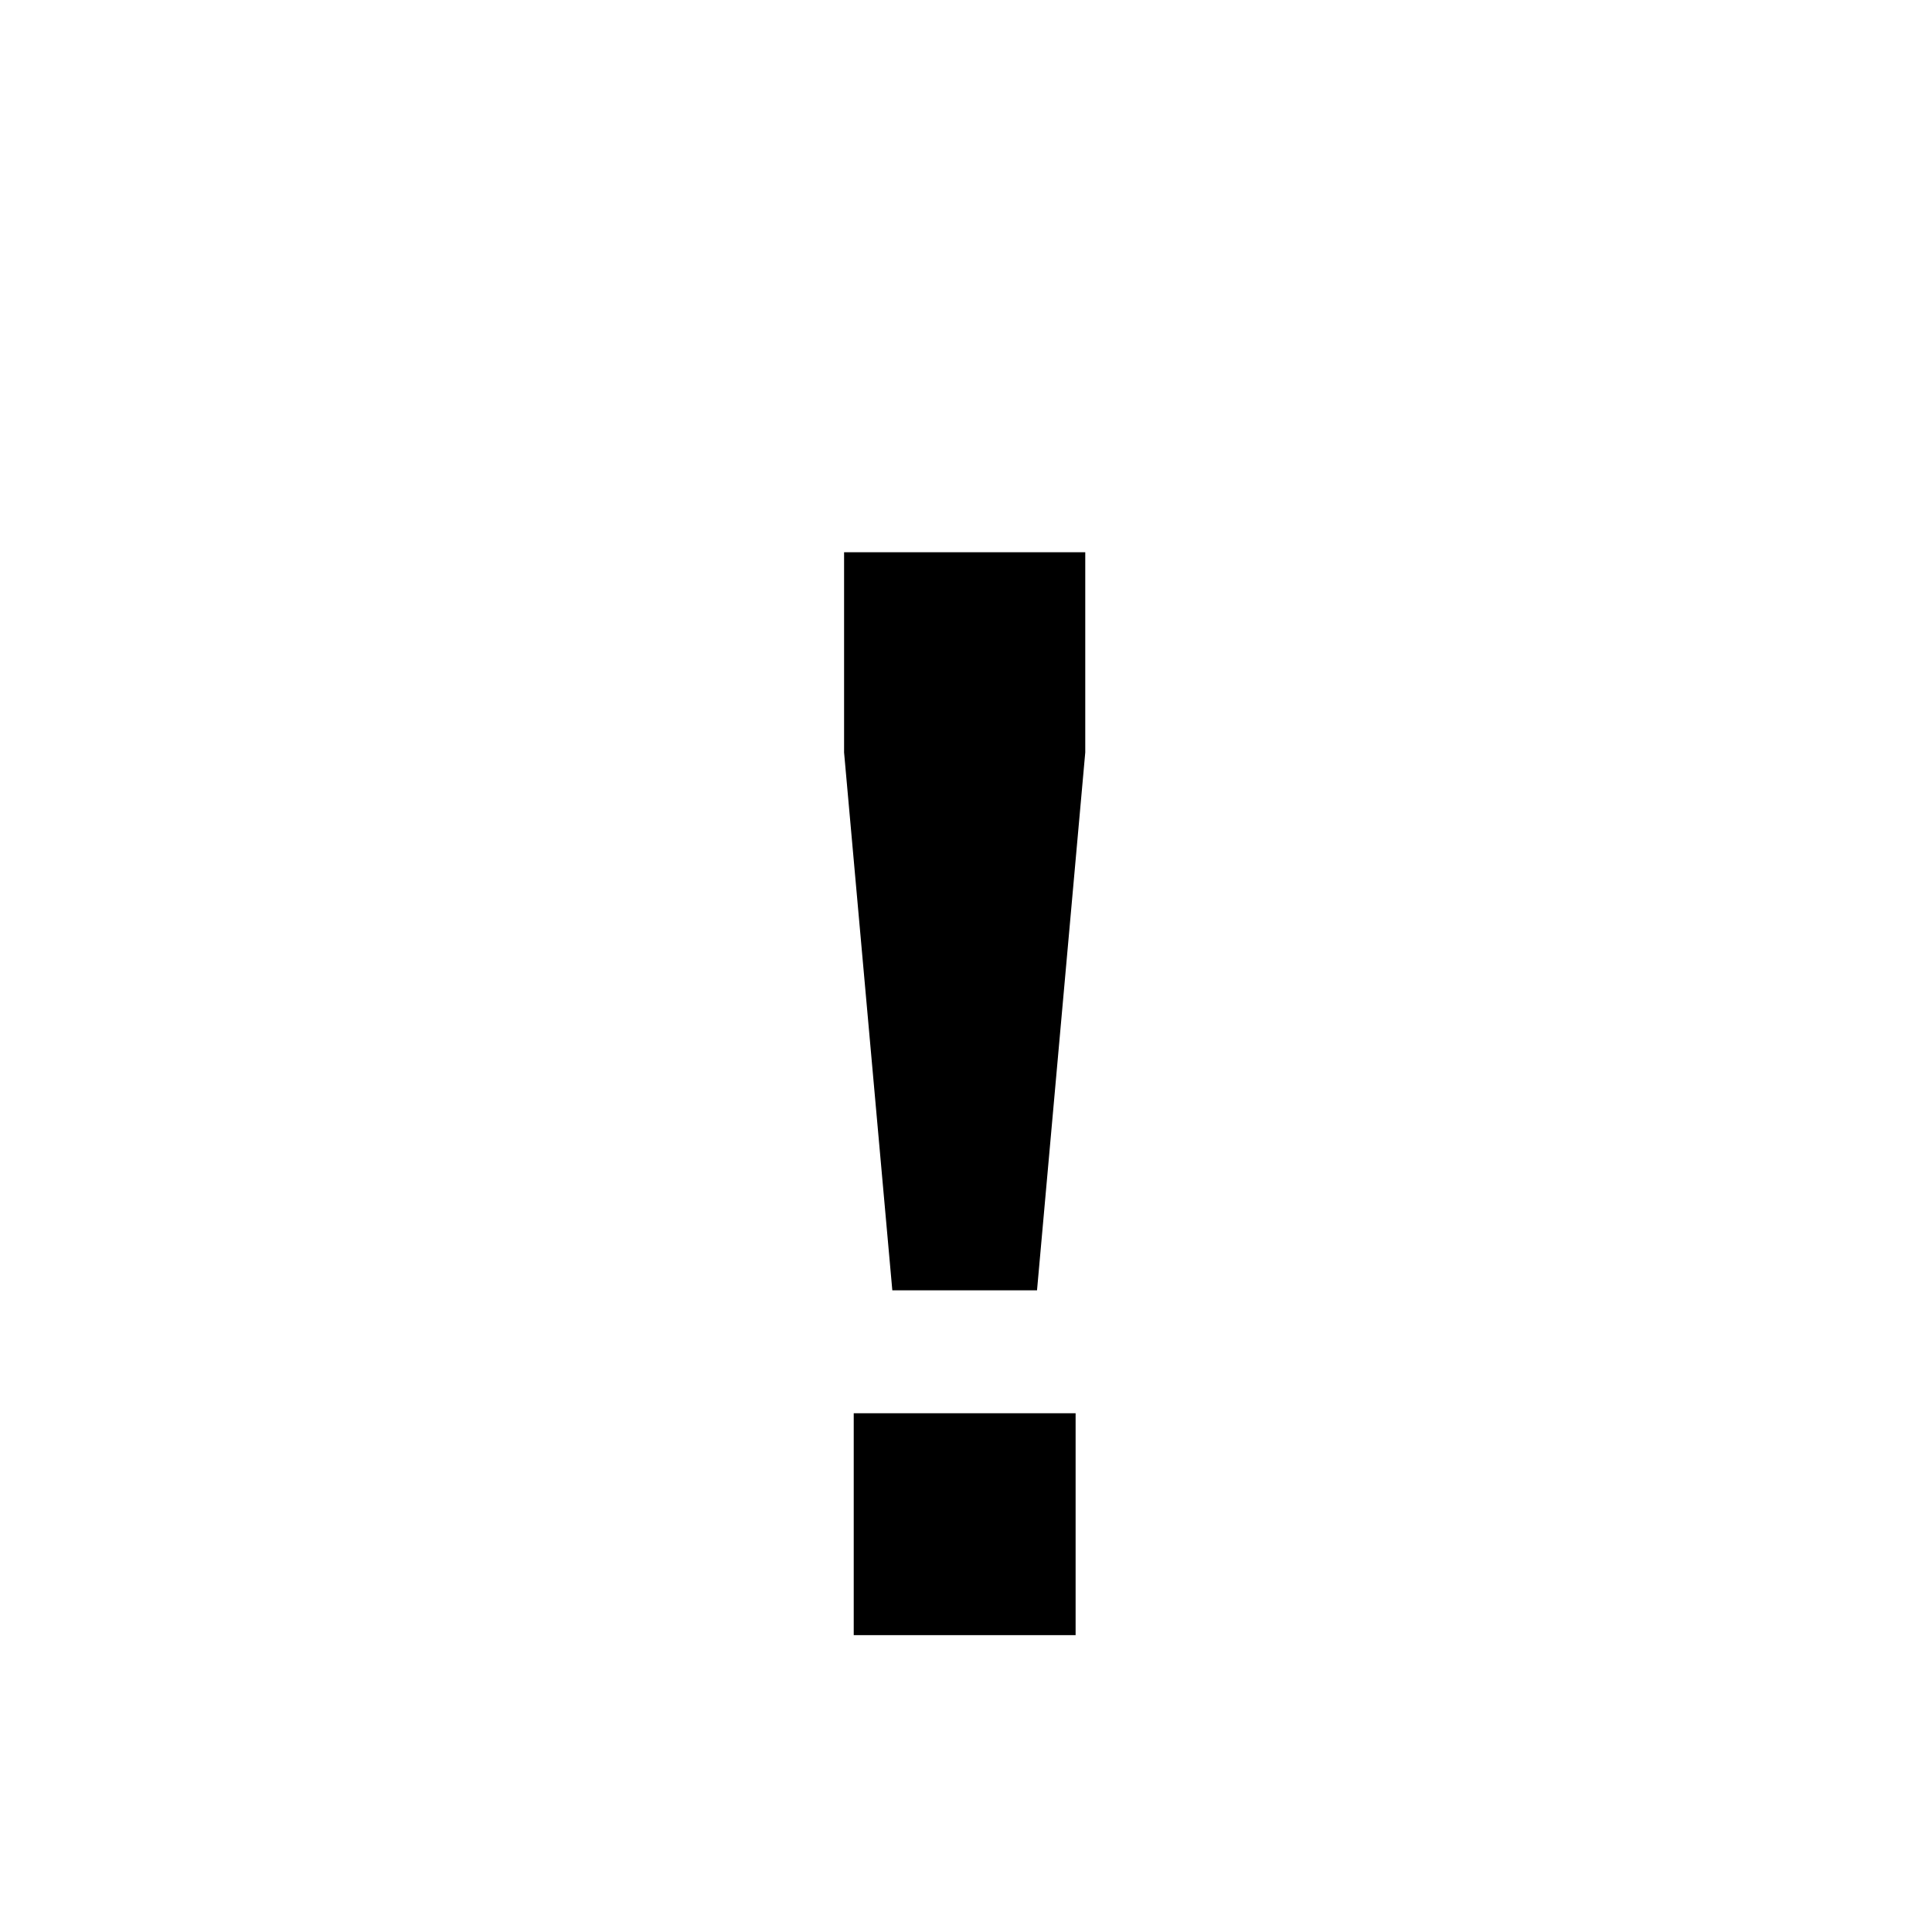 <?xml version="1.0" encoding="UTF-8" standalone="no"?>
<svg
   xmlns:dc="http://purl.org/dc/elements/1.1/"
   xmlns:cc="http://creativecommons.org/ns#"
   xmlns:rdf="http://www.w3.org/1999/02/22-rdf-syntax-ns#"
   xmlns:svg="http://www.w3.org/2000/svg"
   xmlns="http://www.w3.org/2000/svg"
   xmlns:sodipodi="http://sodipodi.sourceforge.net/DTD/sodipodi-0.dtd"
   xmlns:inkscape="http://www.inkscape.org/namespaces/inkscape"
   version="1.1"
   x="0px"
   y="0px"
   width="25"
   height="25"
   viewBox="0 0 25 25"
   enable-background="new 0 0 100 100"
   xml:space="preserve"
   id="svg2"
   inkscape:version="0.48.2 r9819"
   sodipodi:docname="circle_icon.svg"><defs
   id="defs10" /><sodipodi:namedview
   pagecolor="#ffffff"
   bordercolor="#666666"
   borderopacity="1"
   objecttolerance="10"
   gridtolerance="10"
   guidetolerance="10"
   inkscape:pageopacity="0"
   inkscape:pageshadow="2"
   inkscape:window-width="1920"
   inkscape:window-height="1028"
   id="namedview8"
   showgrid="false"
   fit-margin-top="0"
   fit-margin-left="0"
   fit-margin-right="0"
   fit-margin-bottom="0"
   inkscape:zoom="4.72"
   inkscape:cx="14.974433"
   inkscape:cy="9.3706199"
   inkscape:window-x="-8"
   inkscape:window-y="-8"
   inkscape:window-maximized="1"
   inkscape:current-layer="svg2" />
<g
   transform="matrix(0.26,0,0,0.26,-0.521,-0.27)"
   id="Your_Icon"
   style="fill:#000000;fill-opacity:1"><path
     style="fill:#000000;fill-opacity:1"
     d="m 10.938,7.156 0,2.594 0.625,6.969 1.875,0 0.625,-6.969 0,-2.594 z m 0.125,11.156 0,2.875 2.875,0 0,-2.875 z"
     transform="matrix(3.841,0,0,3.841,2,1.038)"
     id="path6"
     inkscape:connector-curvature="0"
     sodipodi:nodetypes="cccccccccccc" /></g><g
   id="Captions"
   transform="translate(-1.975,-68.269)">
</g>

</svg>